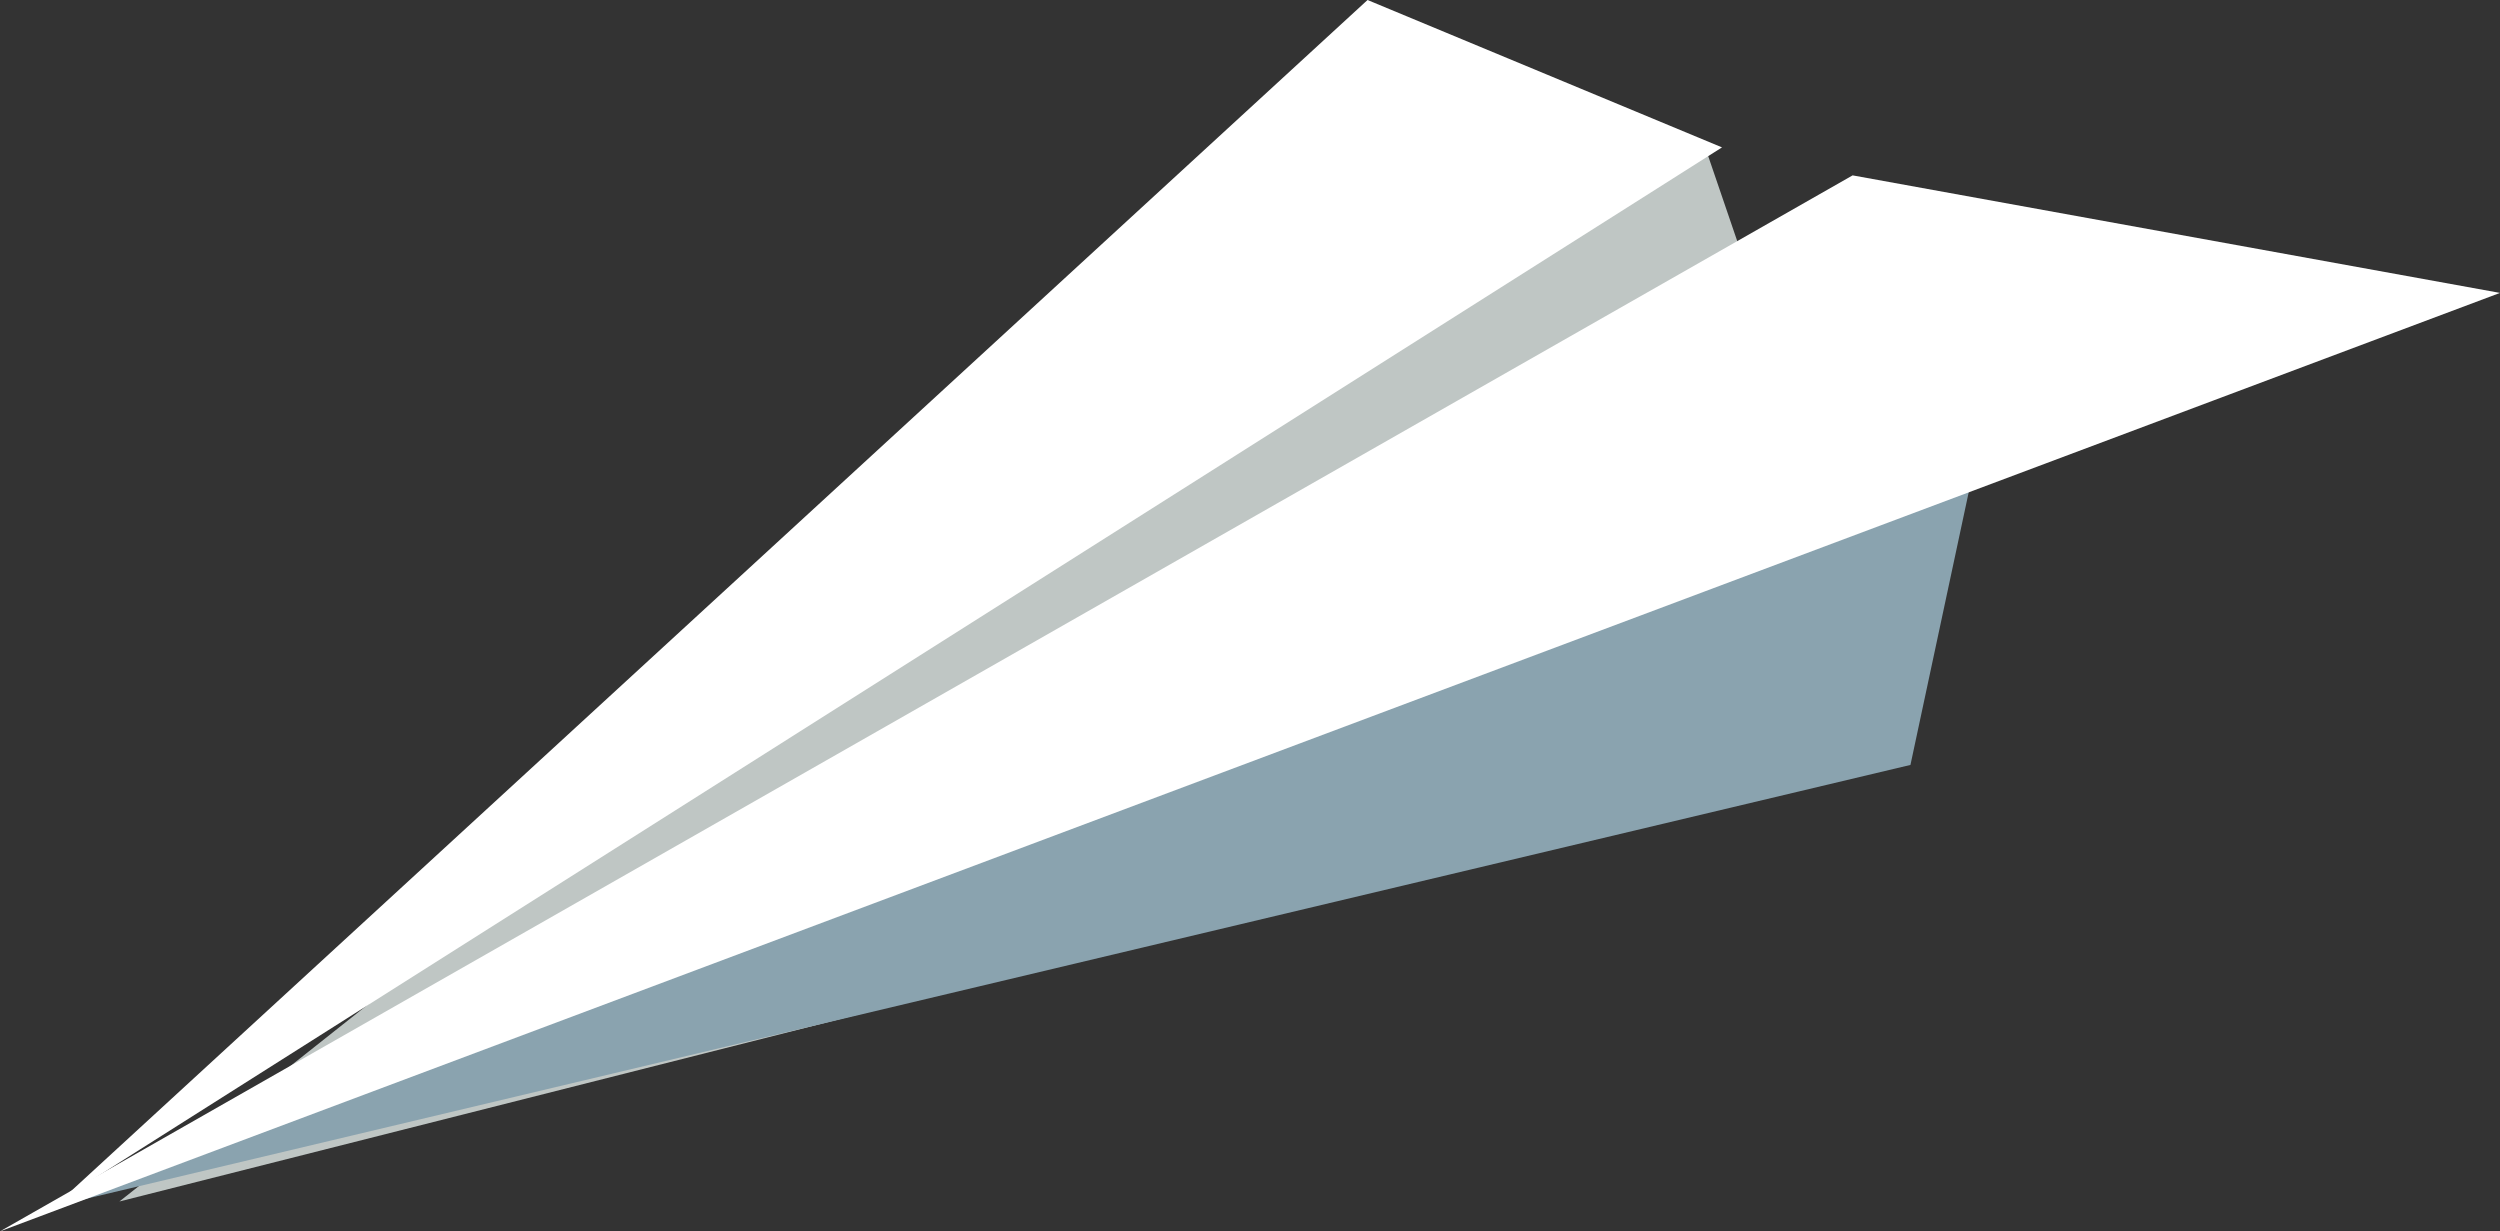<svg width="134" height="66" fill="none" xmlns="http://www.w3.org/2000/svg"><rect width="100%" height="100%" fill="#333333" stroke="none"/><path d="M91.4 7.9l11 32.2-96 24.3L56 25.1 91.4 8z" fill="#BFC6C4"/><path d="M4 64.4L102.4 41l4.7-22L3.9 64.4z" fill="#8AA3AF"/><path d="M0 66l134-50.3-34.7-6.3L0 66z" fill="#fff"/><path d="M3.2 64.4L73.3 0l19 7.9L3.1 64.4z" fill="#fff"/></svg>